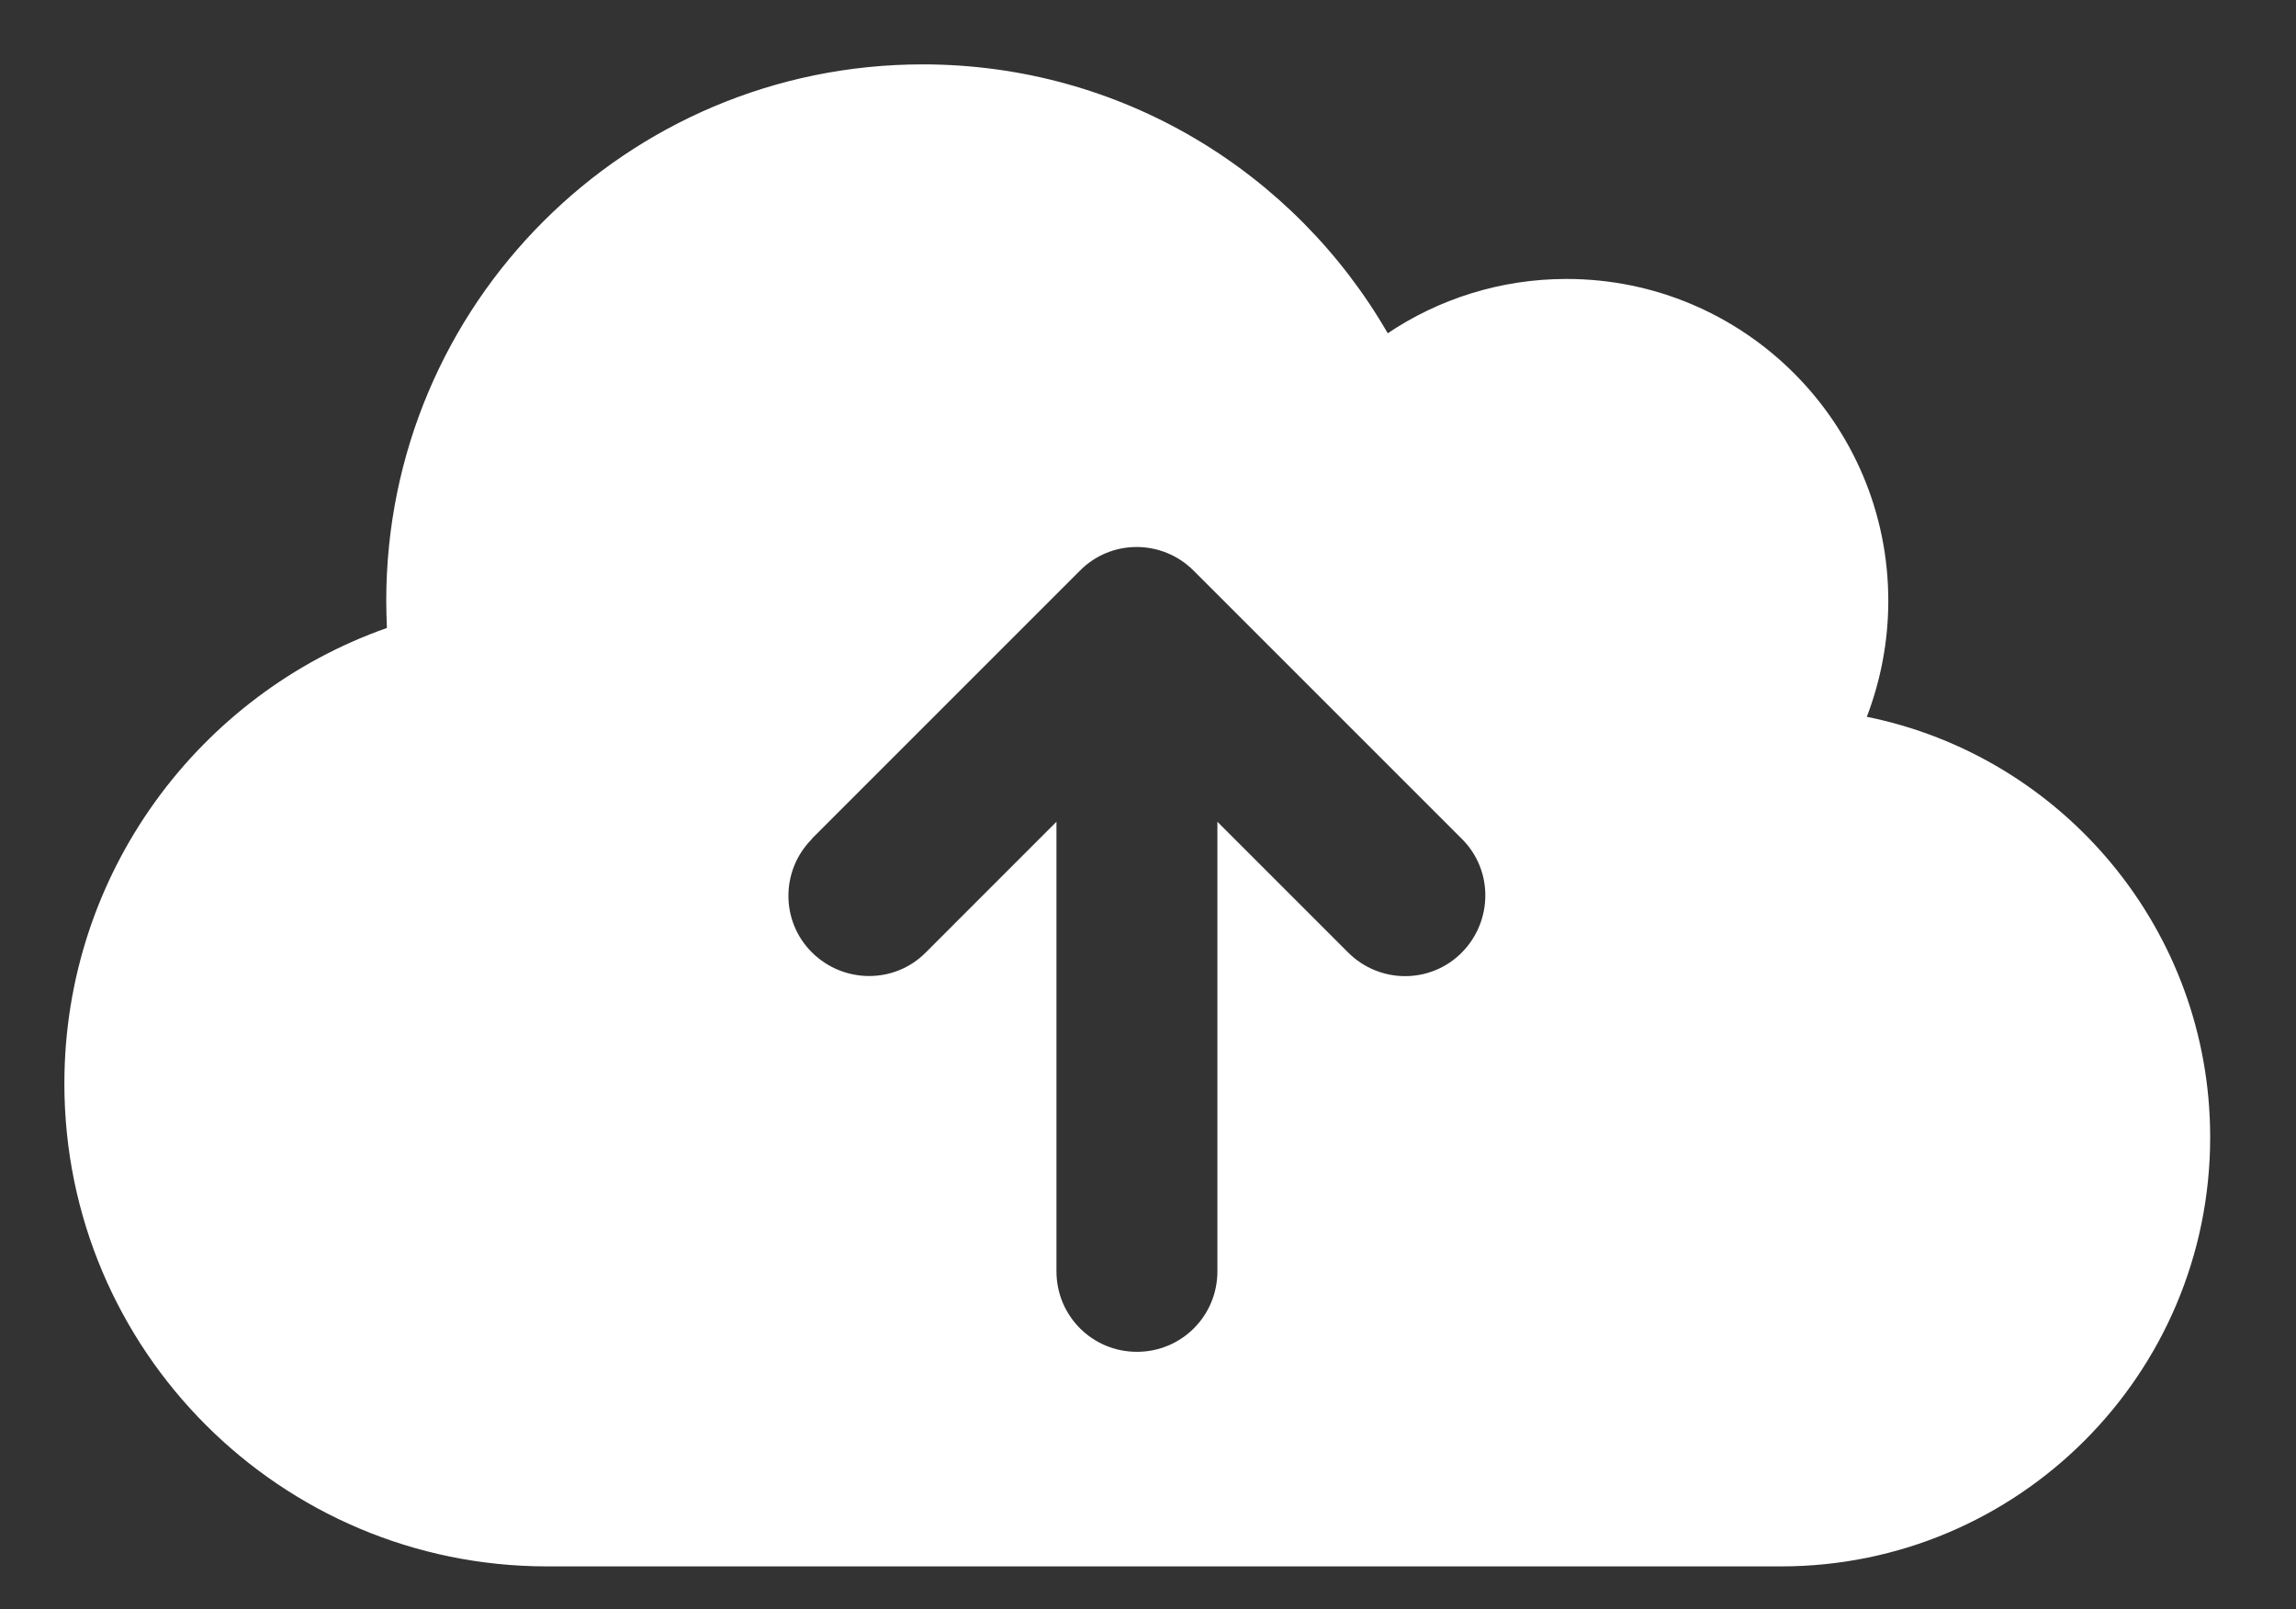 <svg width="107" height="75" viewBox="0 0 107 75" fill="none" xmlns="http://www.w3.org/2000/svg">
<rect x="0" y="0" width="107" height="75" fill="#333333" stroke="none"/>
<path d="M25.5 73C13.078 73 3 62.922 3 50.5C3 40.688 9.281 32.344 18.031 29.266C18.016 28.844 18 28.422 18 28C18 14.188 29.188 3 43 3C52.266 3 60.344 8.031 64.672 15.531C67.047 13.938 69.922 13 73 13C81.281 13 88 19.719 88 28C88 29.906 87.641 31.719 87 33.406C96.125 35.25 103 43.328 103 53C103 64.047 94.047 73 83 73H25.5ZM37.844 39.094C36.375 40.562 36.375 42.938 37.844 44.391C39.312 45.844 41.688 45.859 43.141 44.391L49.234 38.297V59.25C49.234 61.328 50.906 63 52.984 63C55.062 63 56.734 61.328 56.734 59.25V38.297L62.828 44.391C64.297 45.859 66.672 45.859 68.125 44.391C69.578 42.922 69.594 40.547 68.125 39.094L55.625 26.594C54.156 25.125 51.781 25.125 50.328 26.594L37.828 39.094H37.844Z" fill="white"/>
</svg>
